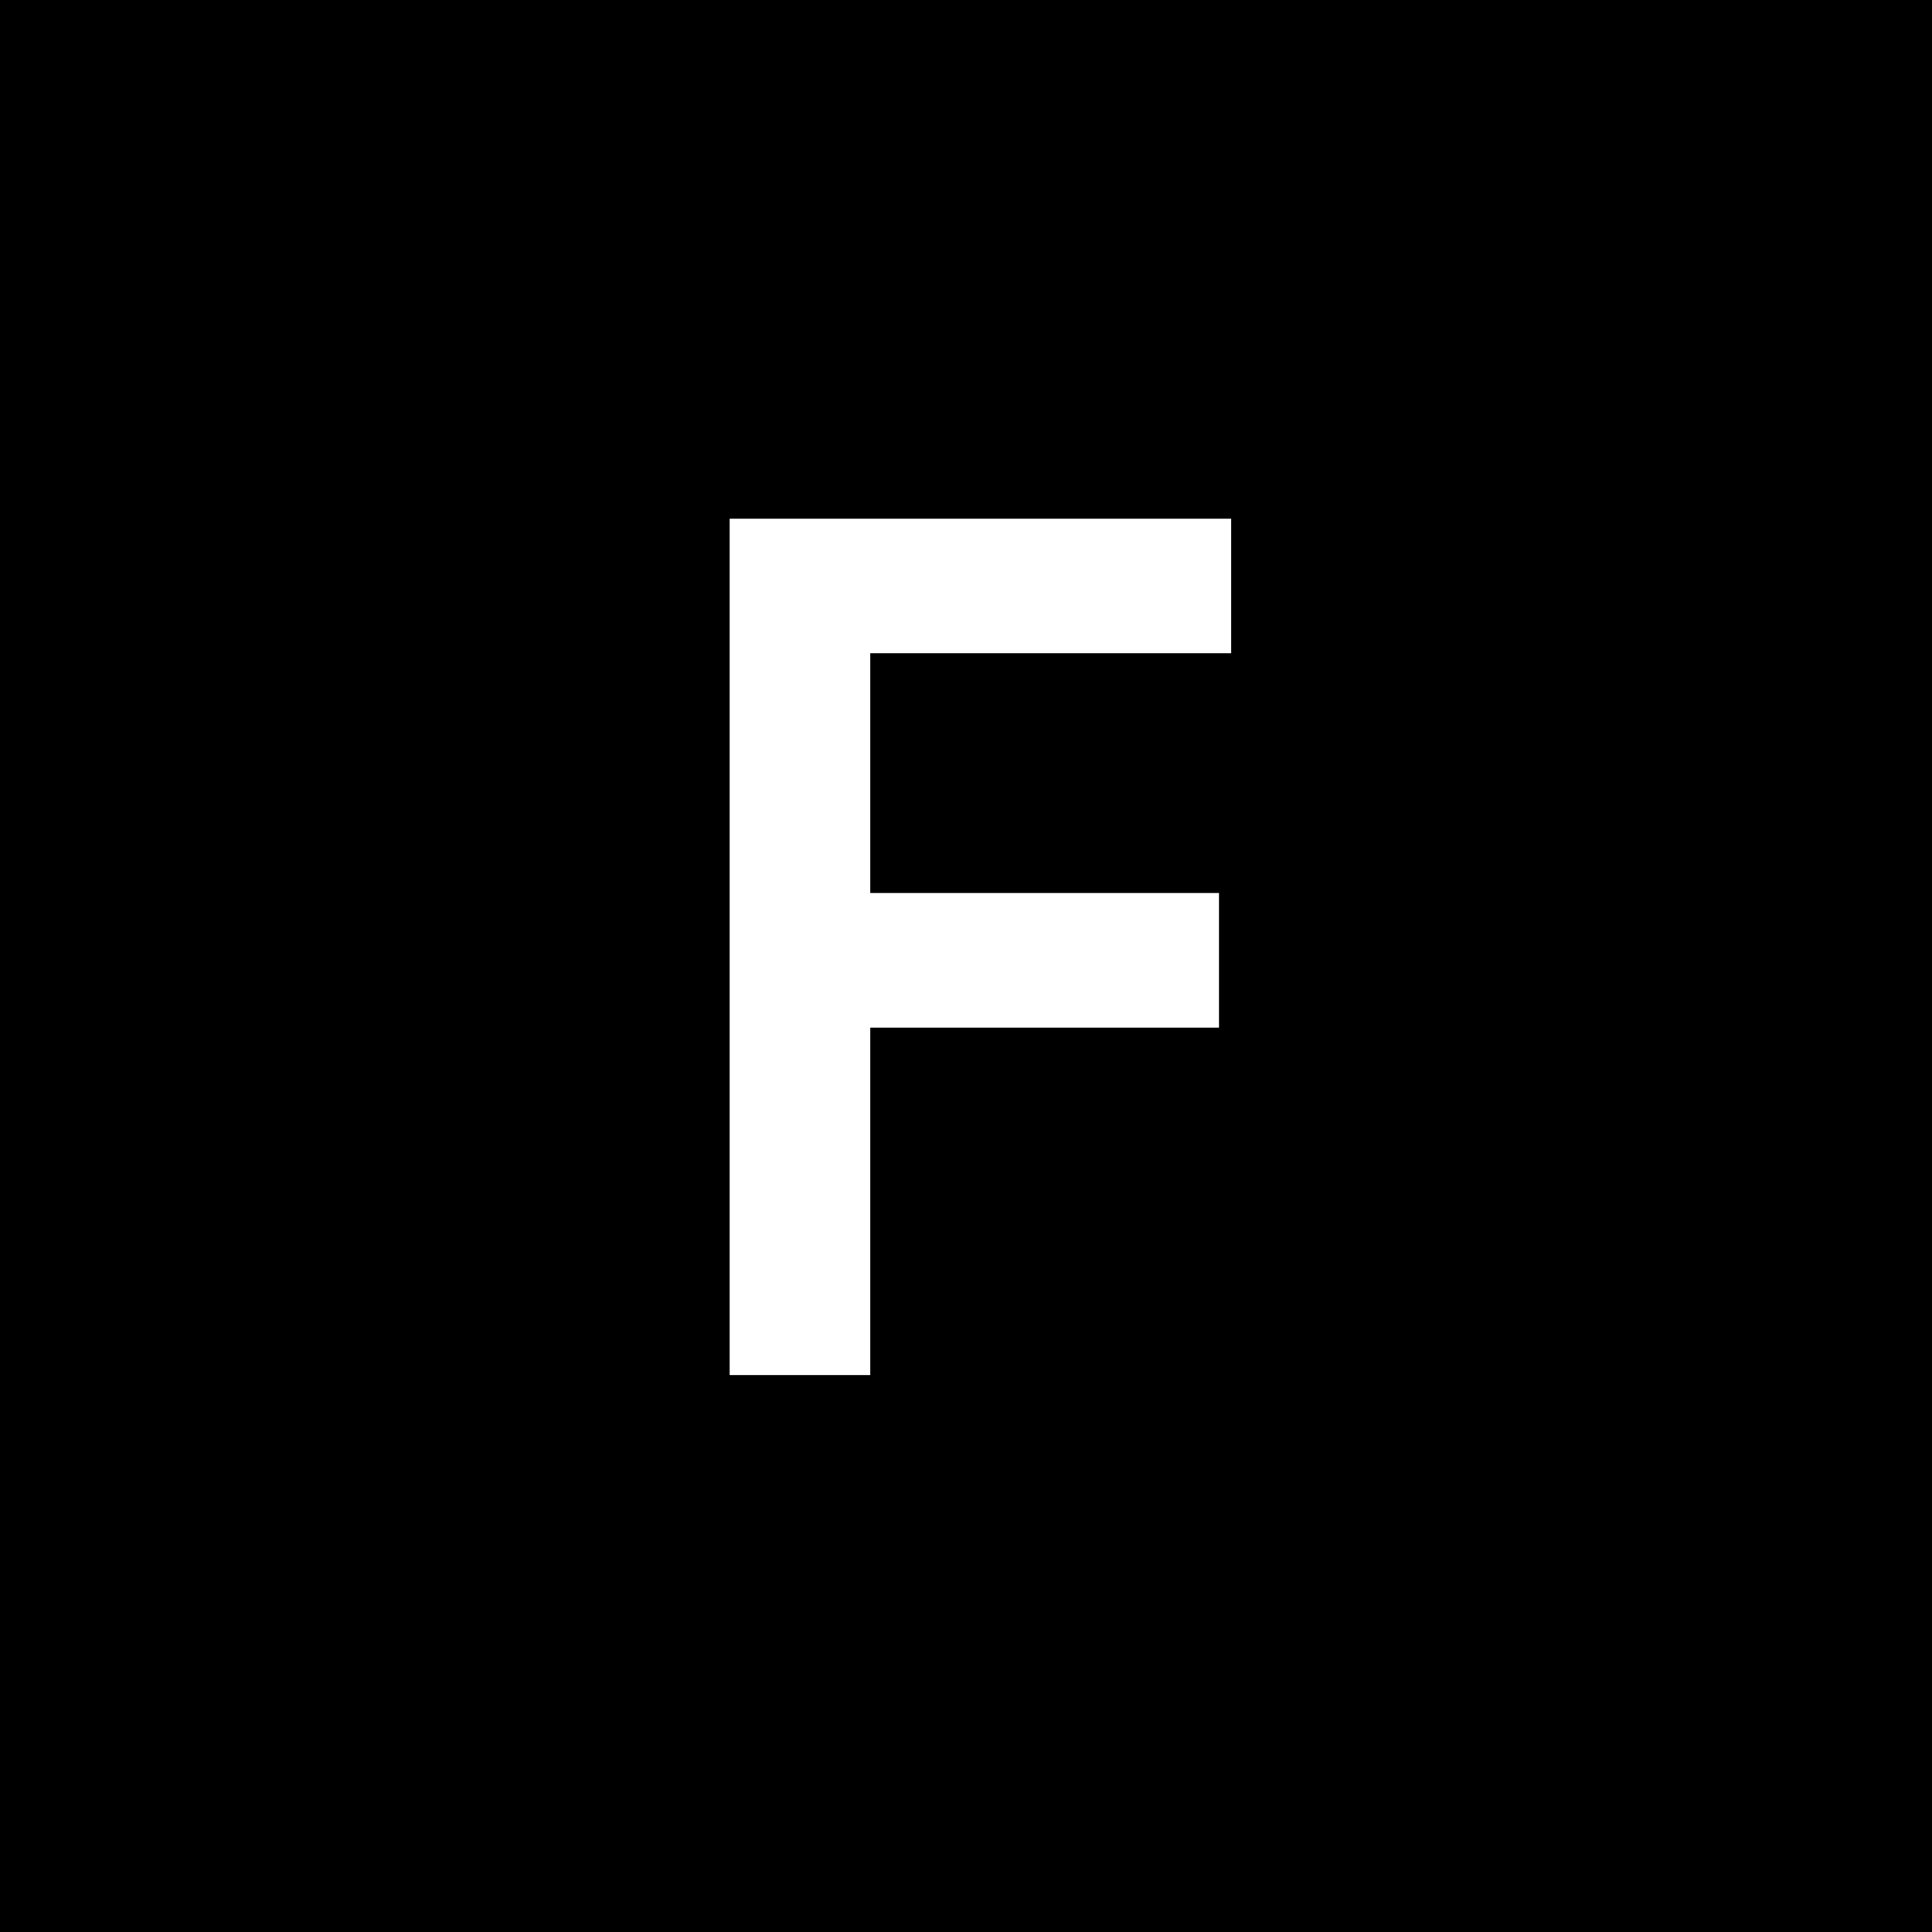 <svg width="111" height="111" viewBox="0 0 111 111" fill="none" xmlns="http://www.w3.org/2000/svg">
<rect width="111" height="111" fill="black"/>
<path d="M70.737 37.531H50.003V51.307H70.034V59.039H50.003V79H41.92V29.8H70.737V37.531Z" fill="white"/>
</svg>
